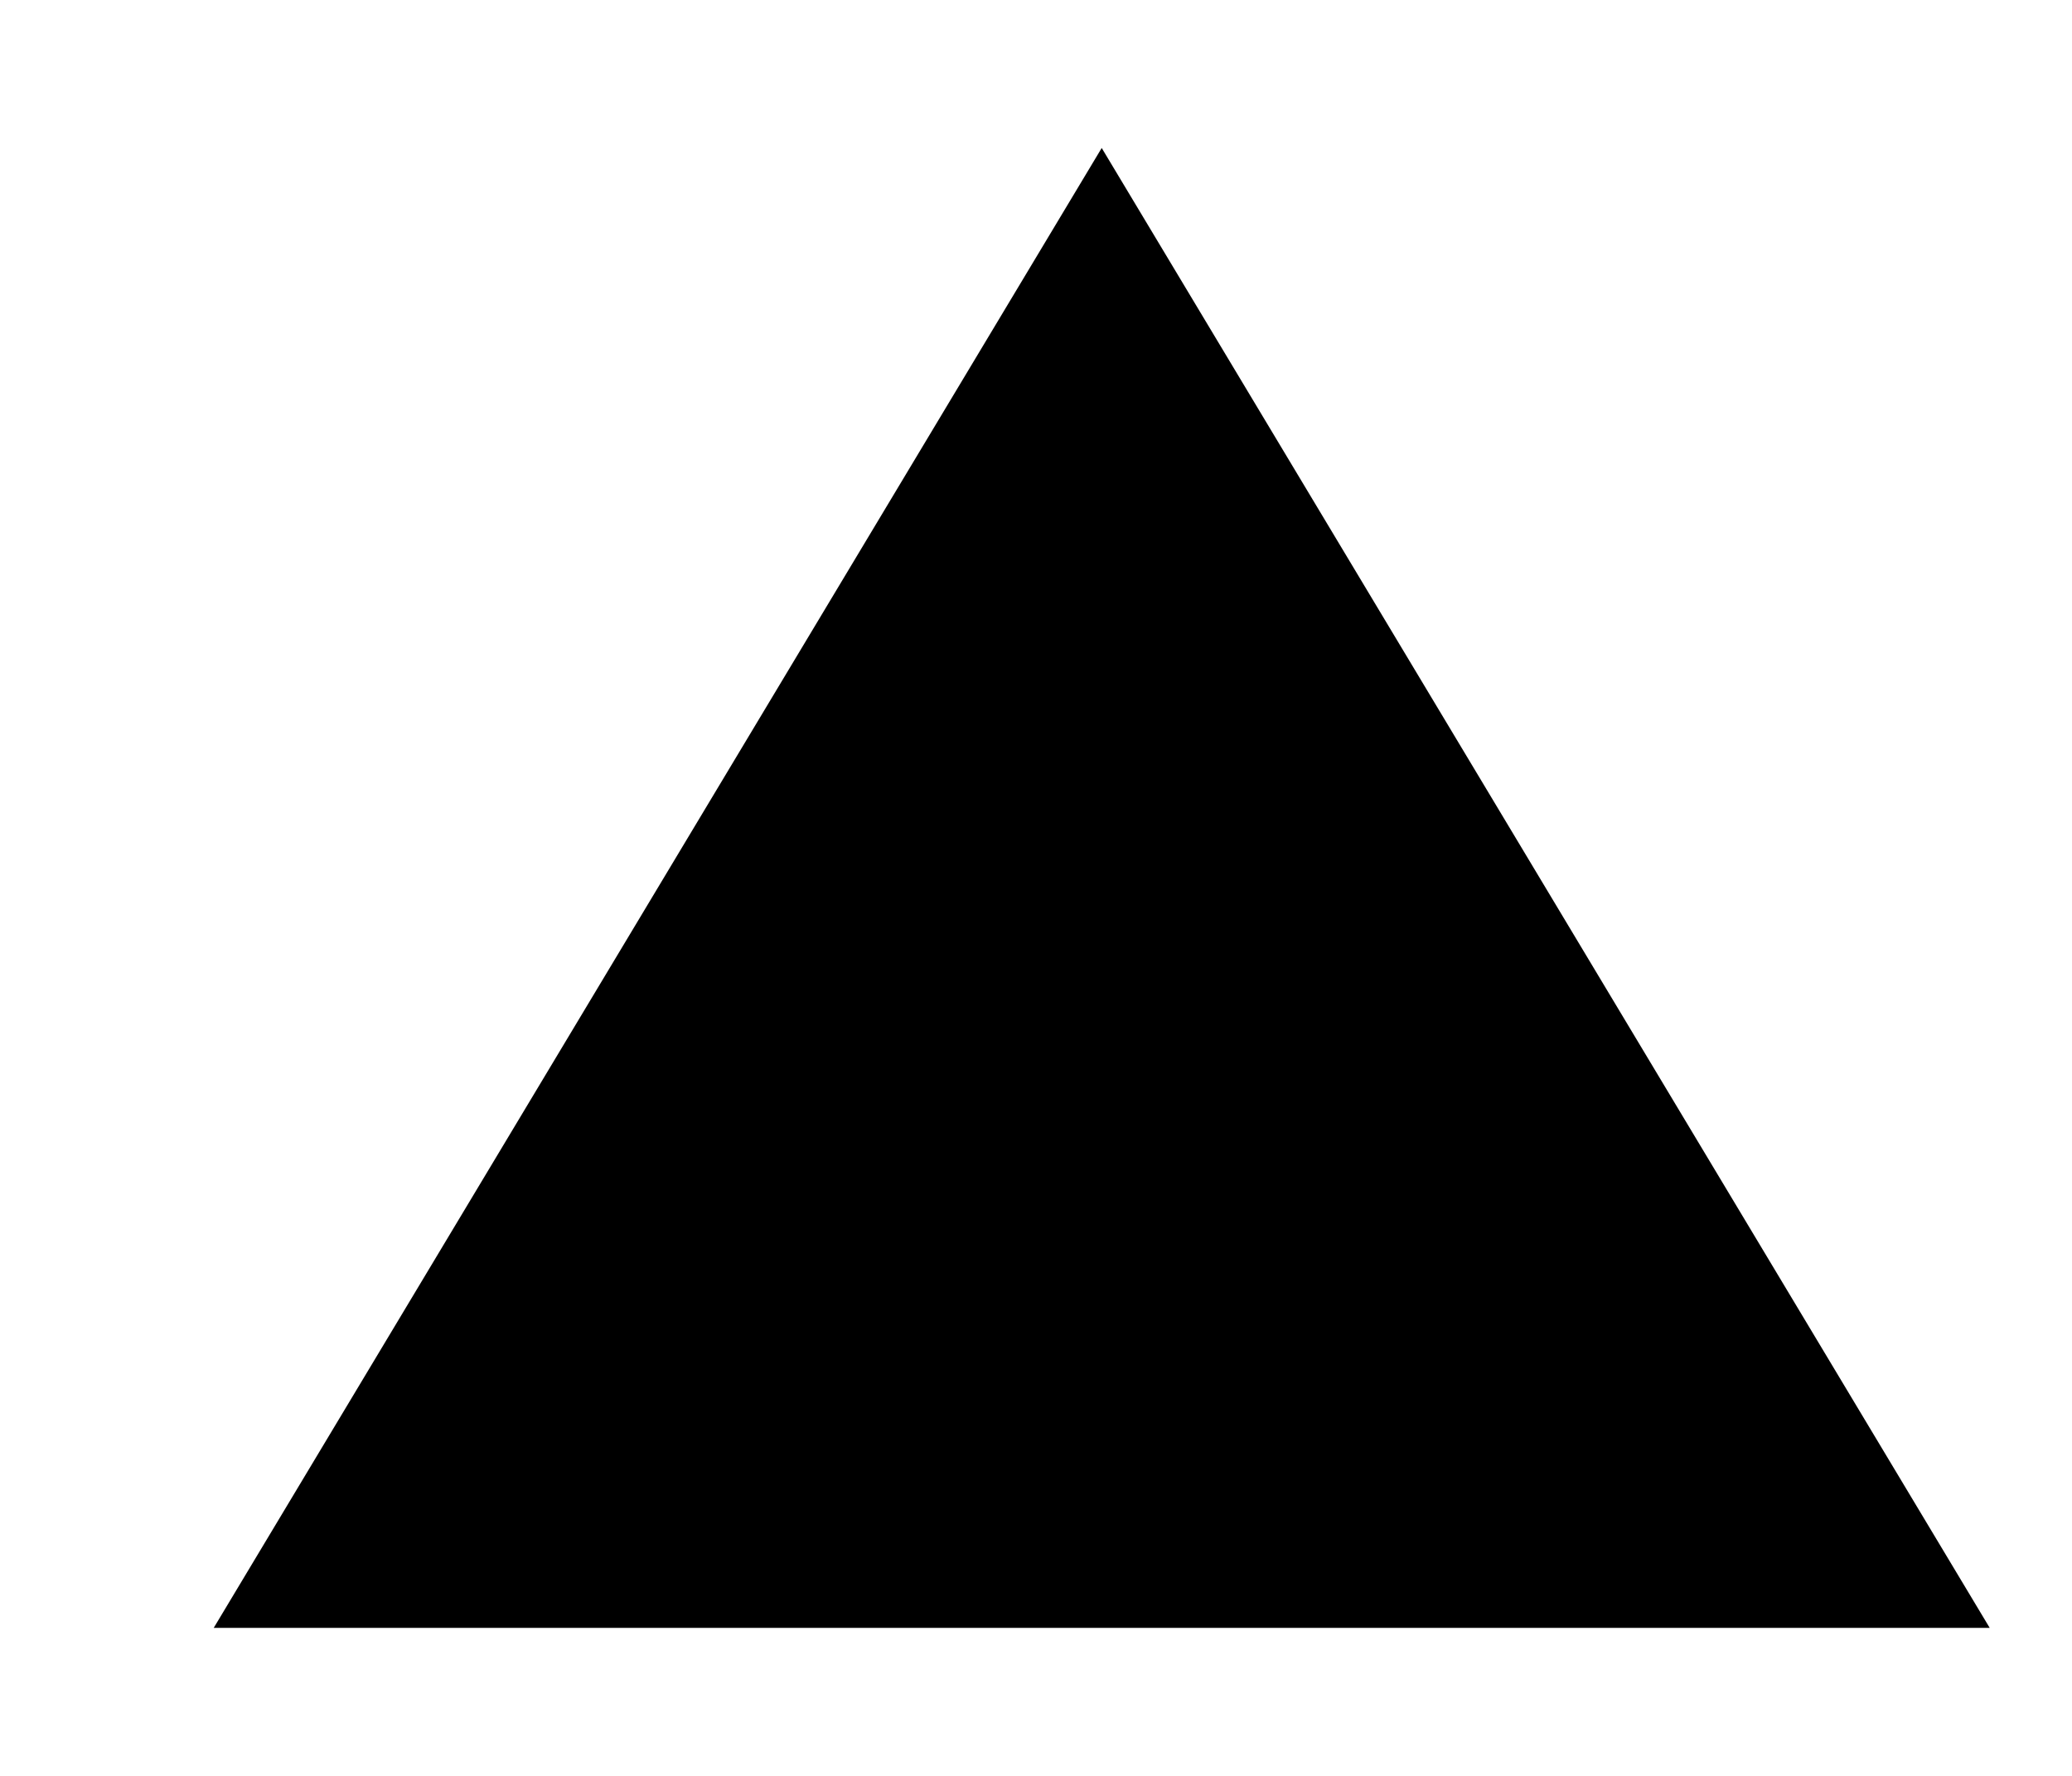 <svg width="7" height="6" viewBox="0 0 7 6" fill="none" xmlns="http://www.w3.org/2000/svg">
<path fill-rule="evenodd" clip-rule="evenodd" d="M3.722 0.5L6.722 5.5H0.722L3.722 0.5Z" fill="currentColor"/>
</svg>
